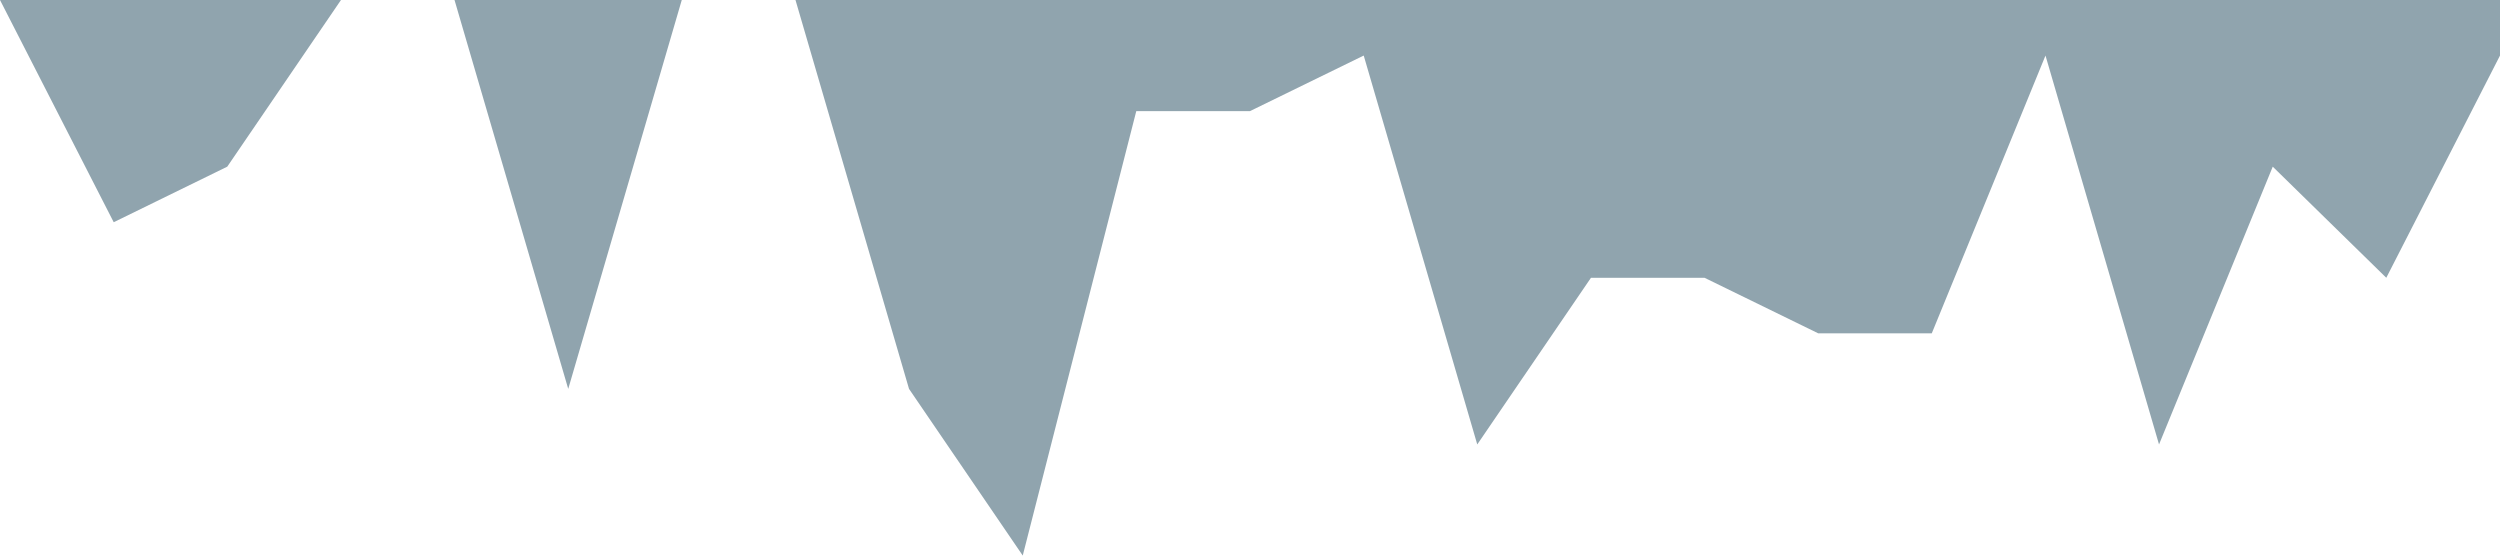 <?xml version="1.0" standalone="no"?><svg xmlns="http://www.w3.org/2000/svg" viewBox="0 0 1440 320"><path fill="#90A4AE" fill-opacity="1" d="M0,0L65.5,128L130.9,96L196.4,0L261.8,0L327.3,224L392.7,0L458.2,0L523.6,224L589.1,320L654.5,64L720,64L785.5,32L850.9,256L916.4,160L981.8,160L1047.3,192L1112.7,192L1178.2,32L1243.6,256L1309.1,96L1374.5,160L1440,32L1440,0L1374.5,0L1309.1,0L1243.6,0L1178.2,0L1112.7,0L1047.3,0L981.8,0L916.4,0L850.9,0L785.5,0L720,0L654.5,0L589.1,0L523.6,0L458.2,0L392.7,0L327.3,0L261.8,0L196.4,0L130.9,0L65.5,0L0,0Z"></path></svg>